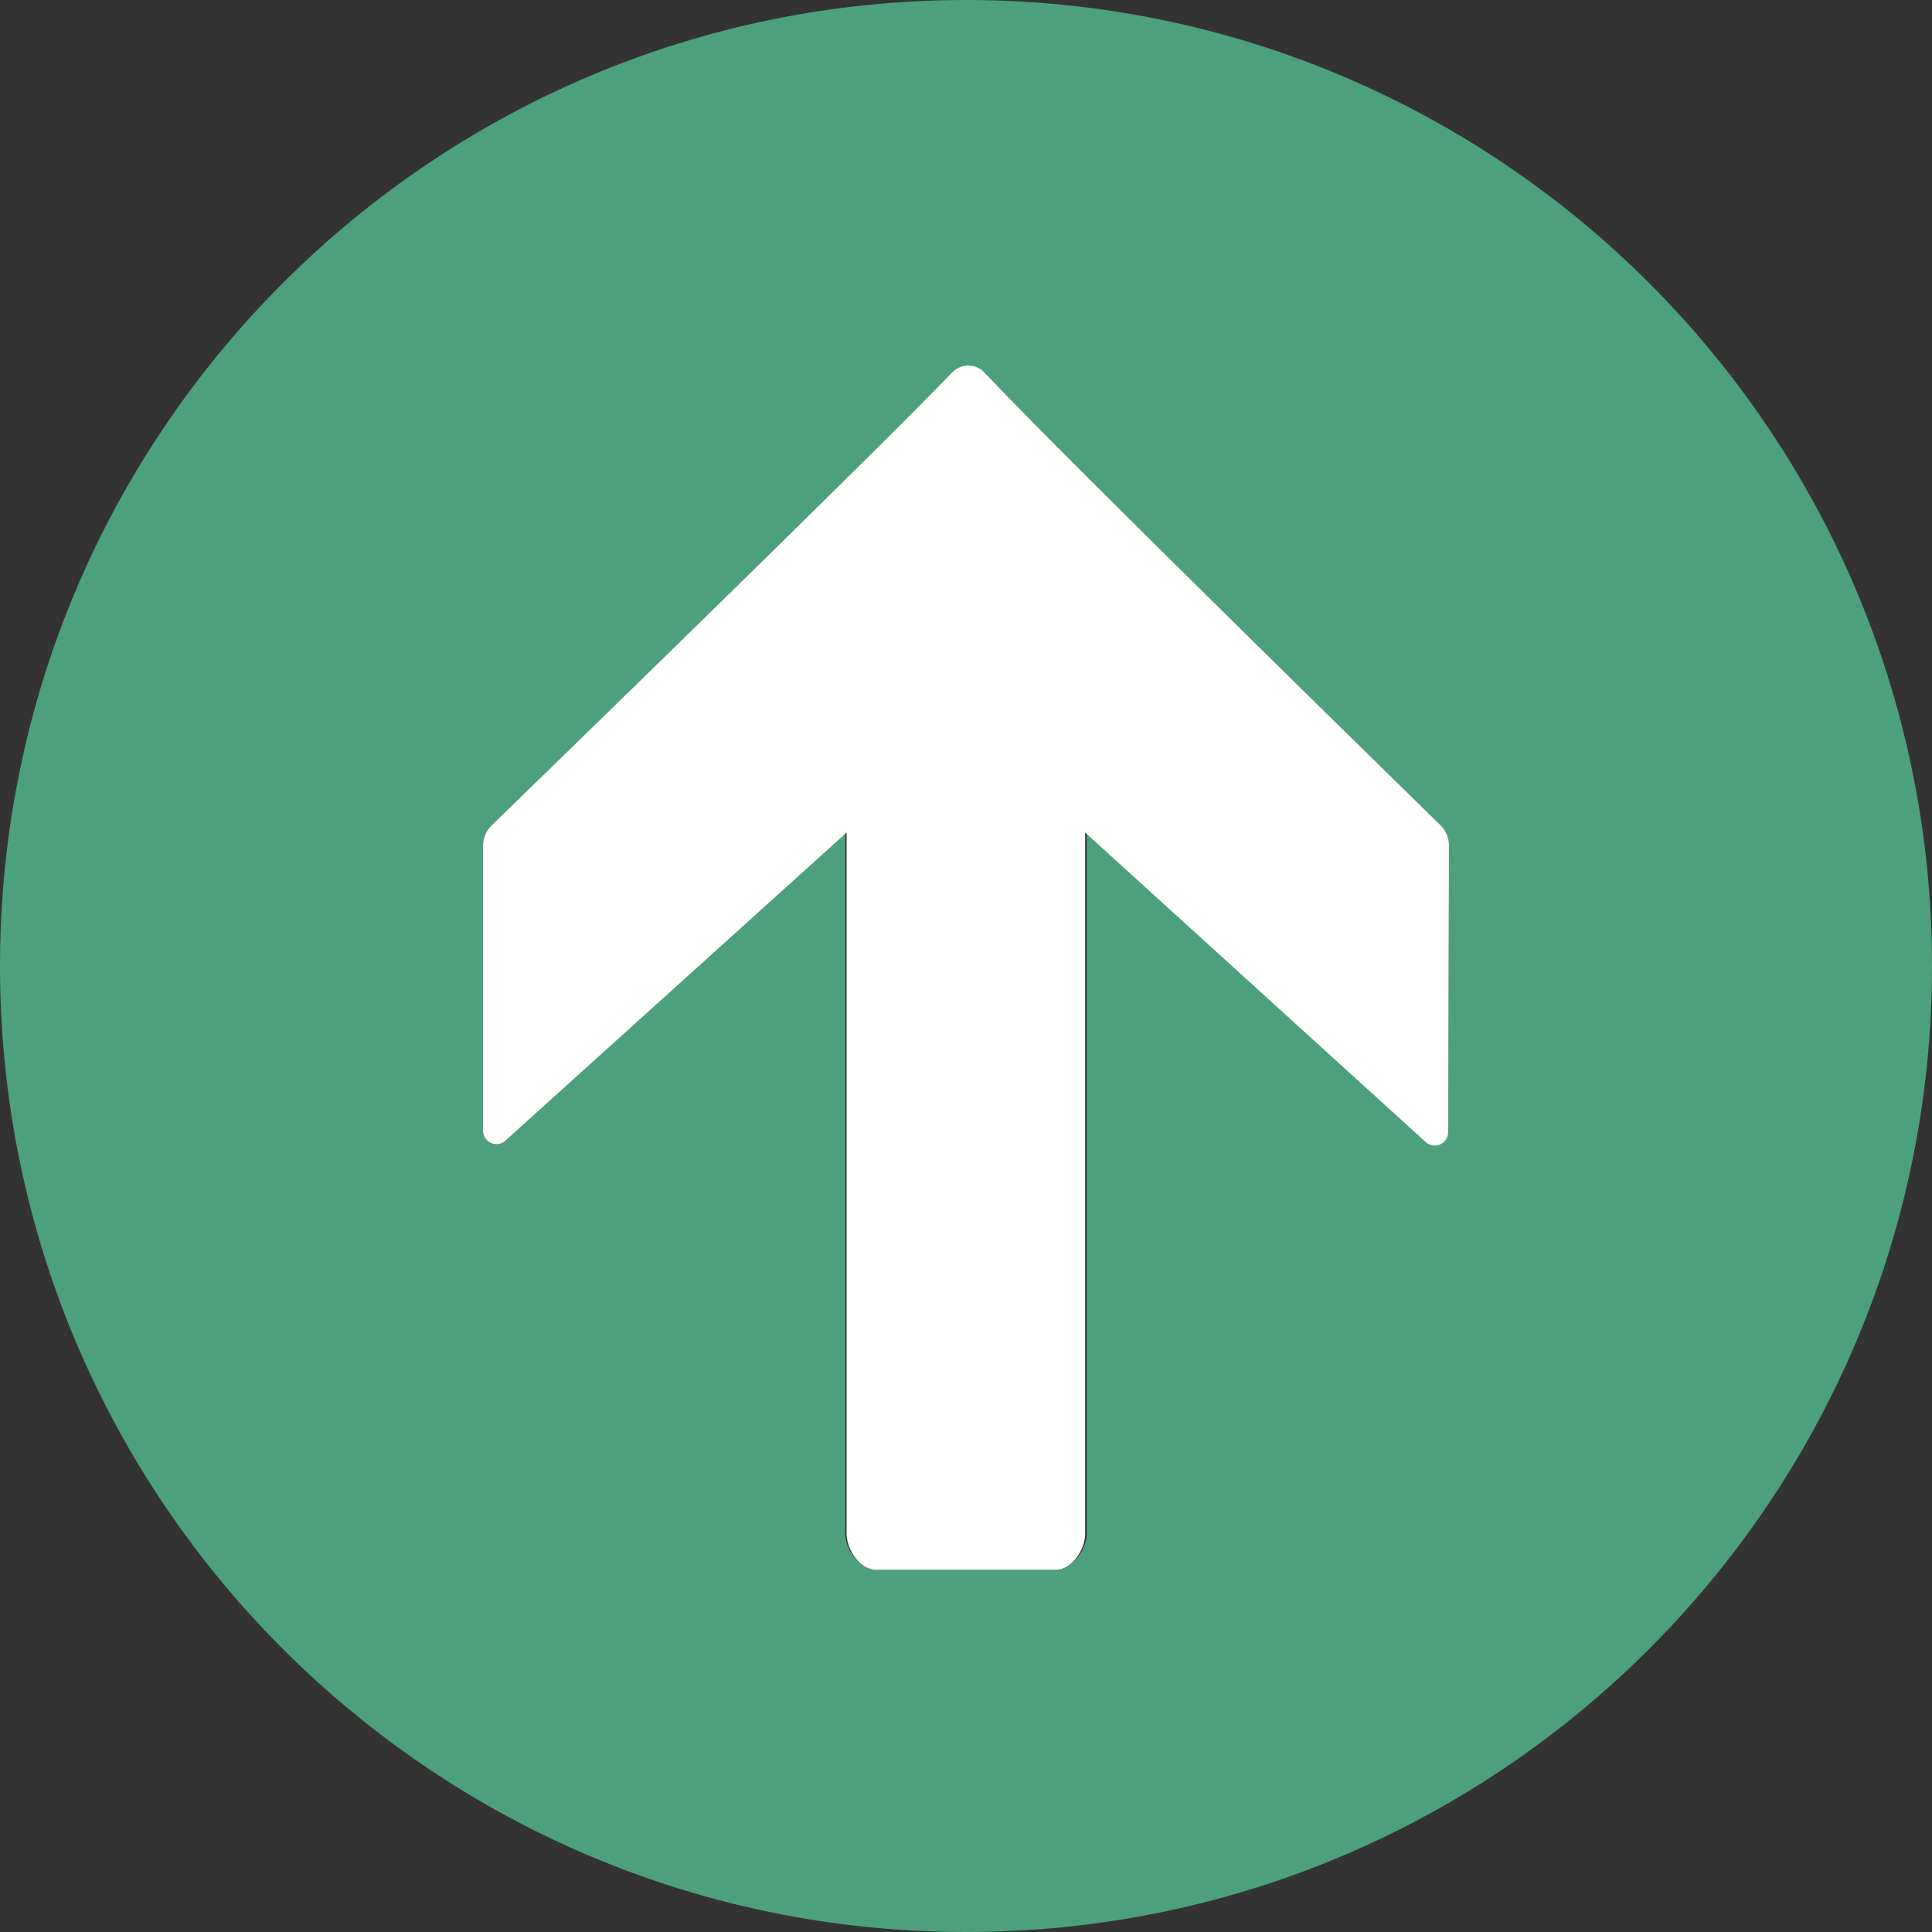 <?xml version="1.0" encoding="UTF-8"?>
<!DOCTYPE svg PUBLIC "-//W3C//DTD SVG 1.1//EN" "http://www.w3.org/Graphics/SVG/1.1/DTD/svg11.dtd">
<svg version="1.1" id="Layer_1" xmlns="http://www.w3.org/2000/svg" xmlns:xlink="http://www.w3.org/1999/xlink" x="0px" y="0px" width="16px" height="16px" viewBox="0 0 16 16" enable-background="new 0 0 16 16" xml:space="preserve">
  <rect x="0" y="0" width="16" height="16" fill="#333333" stroke="none"/>
  <g id="icon">
    <path d="M8,0C3.582,0,0,3.582,0,8c0,4.418,3.582,8,8,8c4.418,0,8,-3.582,8,-8C16,3.582,12.418,0,8,0zM11.993,9.376c-0,0.099,-0.113,0.148,-0.182,0.078L9,6.895V12.7c0,0.134,-0.122,0.3,-0.256,0.3h-0.563h-0.476h-0.451c-0.134,0,-0.254,-0.166,-0.254,-0.3V6.895l-2.817,2.548C4.114,9.513,4,9.463,4,9.365V7.006c0,-0.063,0.024,-0.123,0.068,-0.168c0,0,3.114,-3.021,3.817,-3.754c0.073,-0.076,0.196,-0.076,0.268,0.001c0.693,0.736,3.78,3.753,3.78,3.753c0.043,0.045,0.067,0.105,0.066,0.168L11.993,9.376z" fill-rule="evenodd" fill="#4DA07D"/>
    <path d="M11.934,6.838c0.043,0.045,0.067,0.105,0.066,0.168l-0.007,2.371c-0,0.099,-0.119,0.148,-0.189,0.078L8.987,6.895V12.7c0,0.134,-0.109,0.3,-0.243,0.3h-0.563h-0.476h-0.451c-0.134,0,-0.243,-0.166,-0.243,-0.3V6.895l-2.822,2.548C4.119,9.513,4,9.463,4,9.365V7.006c0,-0.063,0.024,-0.123,0.068,-0.168c0,0,3.114,-3.021,3.817,-3.754c0.073,-0.076,0.196,-0.076,0.268,0.001C8.846,3.821,11.934,6.838,11.934,6.838z" fill-rule="evenodd" fill="#FFFFFF"/>
  </g>
</svg>

